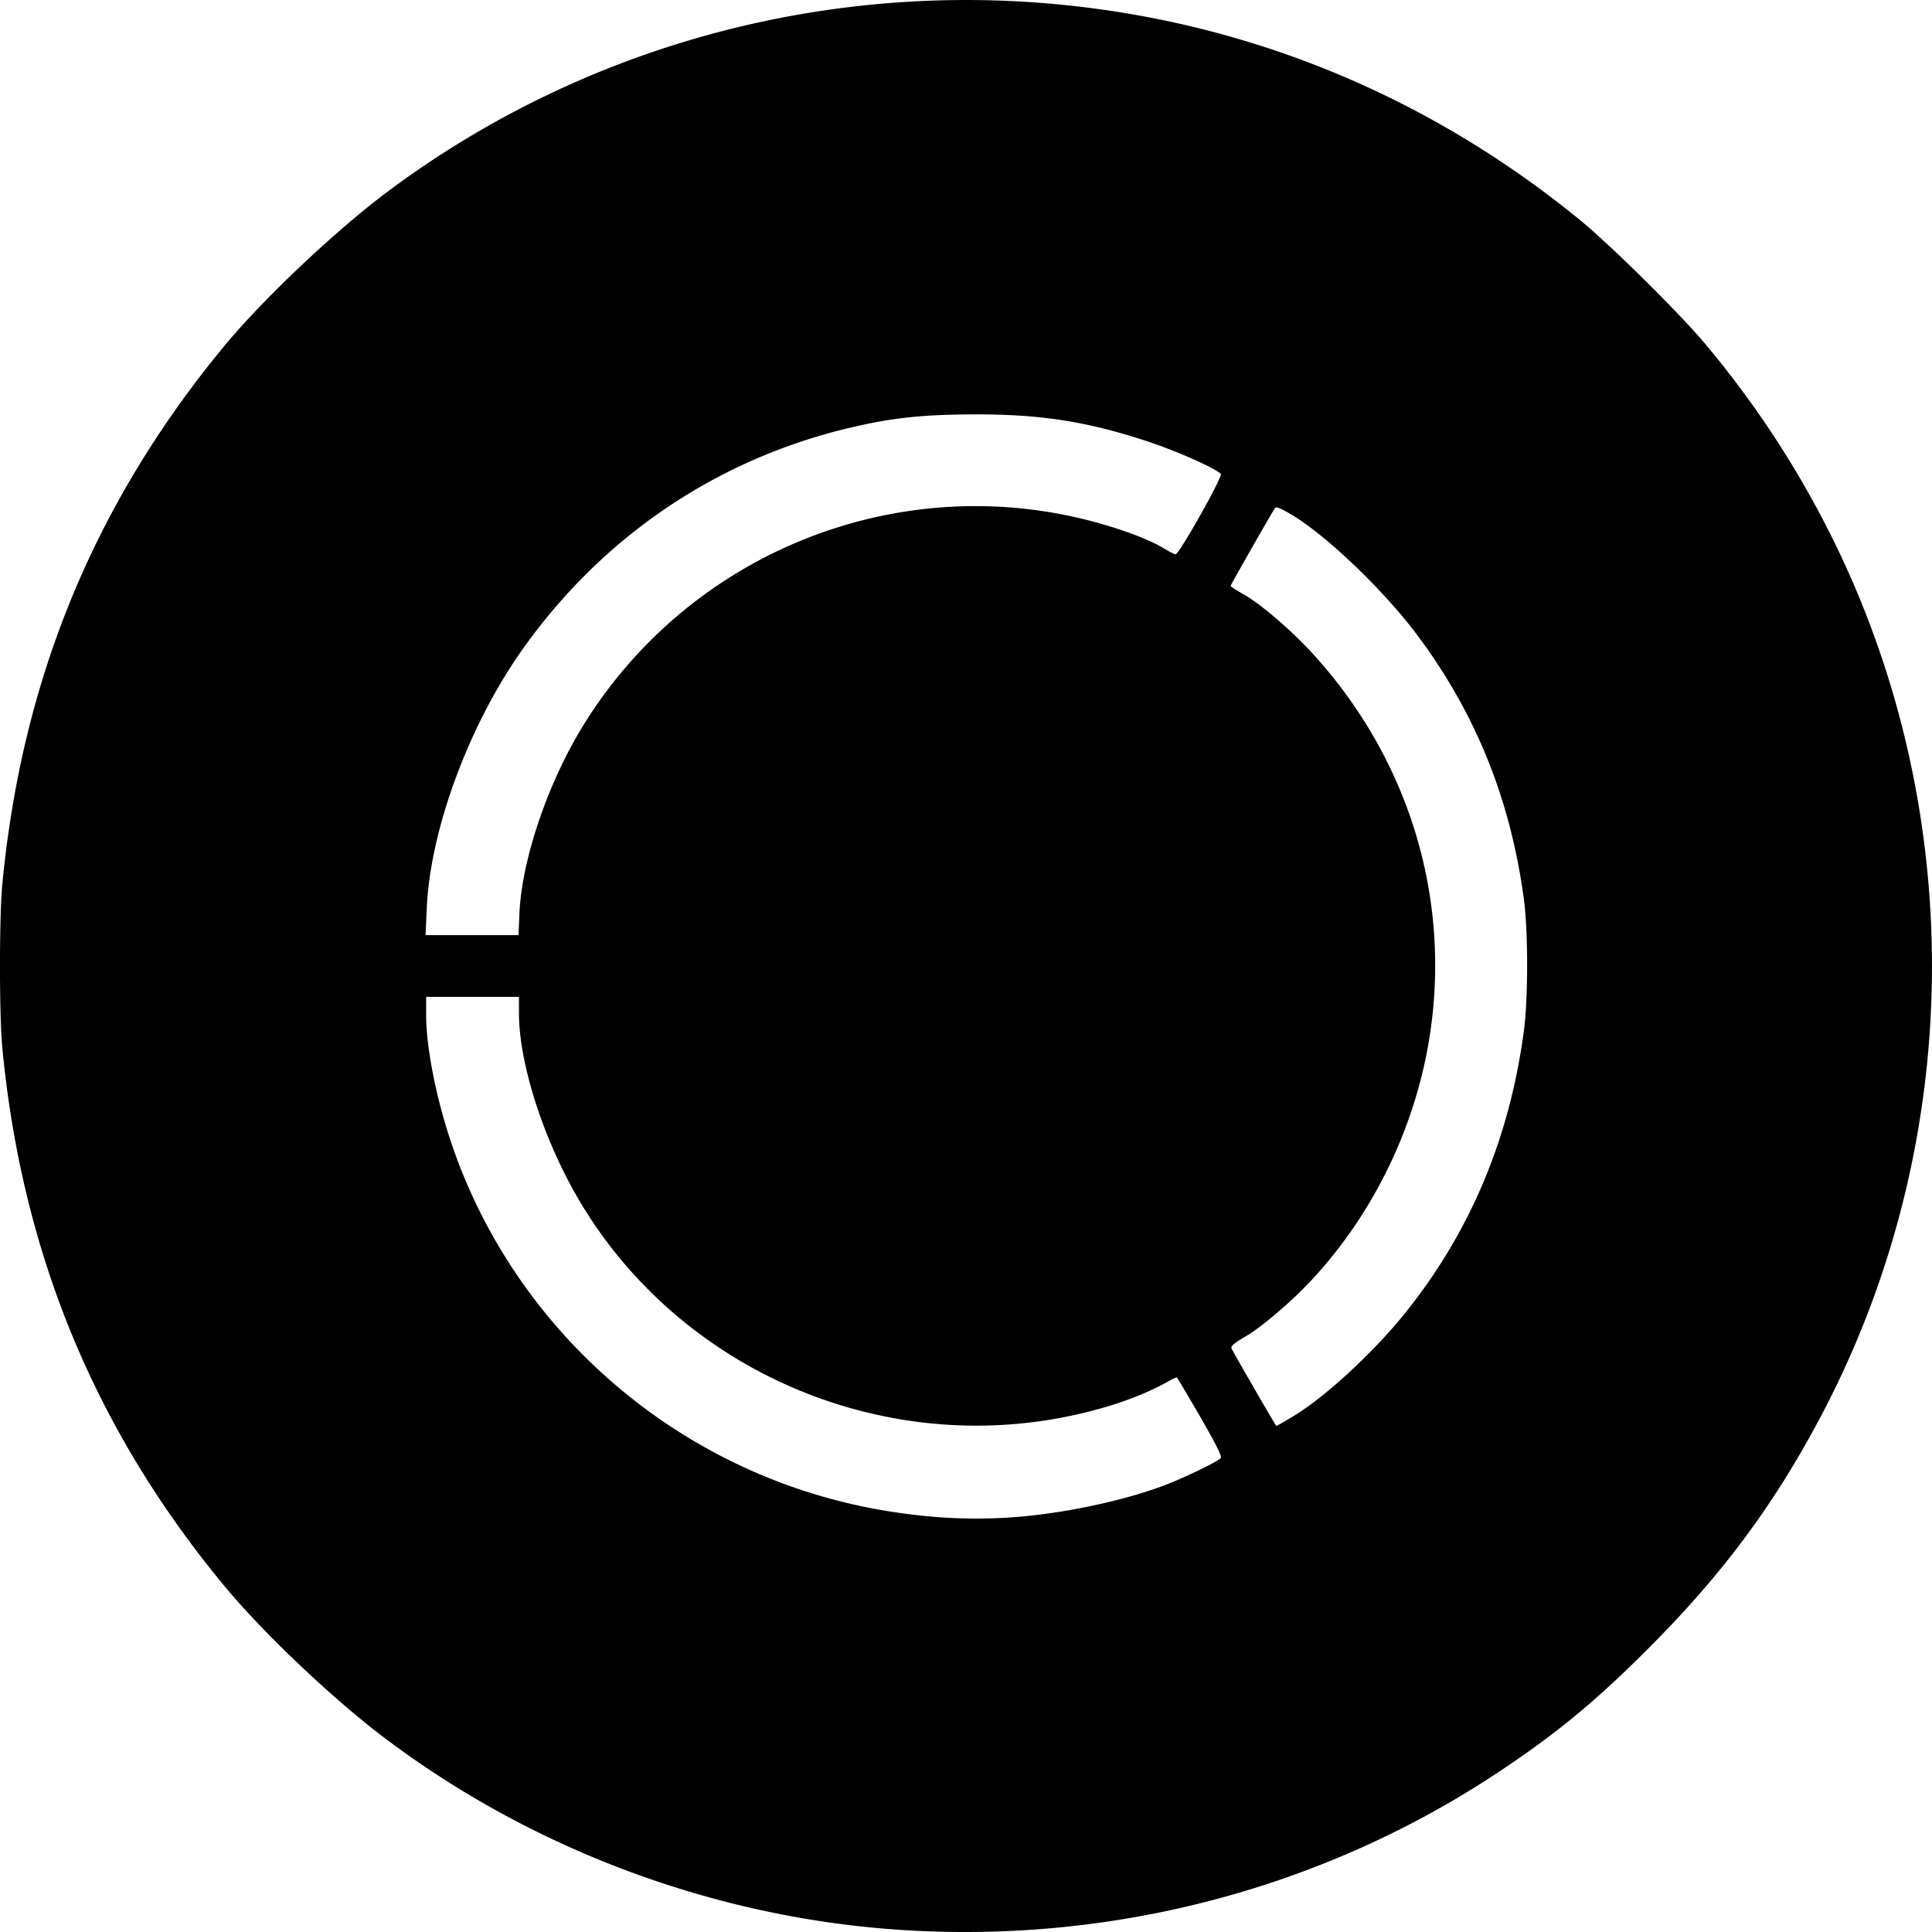 <svg xmlns="http://www.w3.org/2000/svg" width="64pt" height="64pt" viewBox="0 0 64 64"><path d="M30.004 63.941c-6.164-.37-12.25-2.605-17.2-6.32-1.734-1.297-4.09-3.531-5.386-5.101C3.133 47.336.73 41.508.078 34.723c-.105-1.075-.105-4.371 0-5.446.652-6.785 3.047-12.593 7.336-17.797 1.29-1.562 3.691-3.835 5.422-5.128C19.359 1.472 27.57-.73 35.715.215c6.105.707 11.777 3.117 16.61 7.062 1.03.84 3.394 3.18 4.21 4.172a32.41 32.41 0 0 1 3.828 5.719c4.848 9.227 4.848 20.437 0 29.664-1.558 2.969-3.293 5.309-5.758 7.773-1.738 1.743-3.03 2.81-4.937 4.079-5.758 3.832-12.66 5.68-19.664 5.257zm3.746-13.695c1.563-.133 3.352-.512 4.676-.988.668-.238 1.91-.832 2.015-.961.043-.05-.164-.465-.675-1.352-.41-.703-.754-1.289-.774-1.308-.015-.016-.12.023-.234.09-.863.5-2.04.918-3.375 1.191-6.293 1.293-12.828-1.559-16.13-7.043-1.214-2.012-2.062-4.613-2.062-6.316v-.536h-3.074v.637c0 .707.164 1.785.445 2.887 1.782 7.004 7.641 12.344 14.829 13.508 1.52.25 2.941.308 4.359.191zm9.078-3.324c1.035-.613 2.645-2.094 3.703-3.406 2.157-2.68 3.465-5.77 3.946-9.34.148-1.09.148-3.328 0-4.418-.45-3.309-1.606-6.156-3.551-8.75-1.11-1.477-3.004-3.285-4.145-3.961-.386-.227-.511-.274-.55-.211-.16.25-1.465 2.539-1.465 2.57 0 .024.195.149.43.282.546.304 1.562 1.175 2.261 1.933 3.16 3.445 4.582 7.973 3.93 12.524-.442 3.07-1.844 6.011-3.942 8.261-.668.719-1.656 1.559-2.187 1.867-.375.22-.492.317-.461.395.047.117 1.465 2.57 1.484 2.57.012 0 .258-.14.547-.316zM17.207 30.254c.078-1.79.953-4.356 2.133-6.254 3.512-5.664 10.297-8.406 16.719-6.762 1.015.262 1.964.61 2.453.903.199.12.394.222.43.222.117 0 1.57-2.578 1.5-2.66-.149-.18-1.458-.762-2.442-1.086-2.008-.66-3.543-.898-5.754-.89-1.695.007-2.7.113-4.101.445-4.43 1.05-8.223 3.629-10.872 7.39-1.761 2.508-3.027 5.954-3.136 8.532l-.04.883h3.079zm0 0"/></svg>